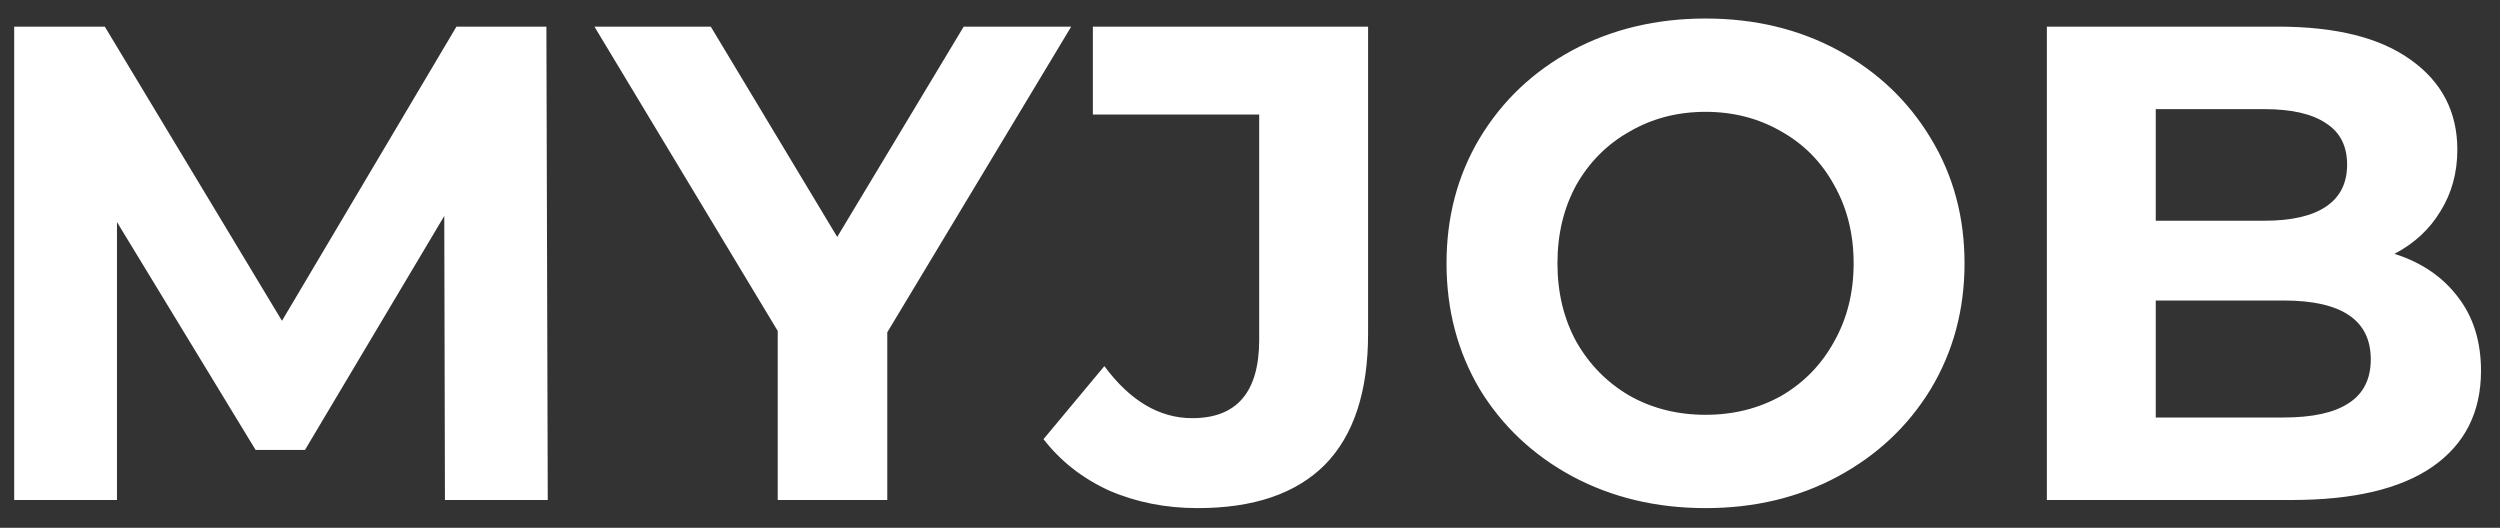 <svg width="90" height="19" viewBox="0 0 90 19" fill="none" xmlns="http://www.w3.org/2000/svg">
<rect x="0" y="0" width="90" height="19" fill="#333333" stroke="none"/>
<path d="M16.018 18L15.994 7.775L10.979 16.198H9.202L4.211 7.994V18H0.511V0.959H3.773L10.151 11.549L16.432 0.959H19.67L19.719 18H16.018ZM31.942 11.963V18H27.998V11.914L21.4 0.959H25.588L30.14 8.53L34.693 0.959H38.563L31.942 11.963ZM43.116 18.292C41.964 18.292 40.901 18.081 39.927 17.659C38.969 17.221 38.182 16.604 37.566 15.809L39.757 13.18C40.682 14.43 41.737 15.054 42.921 15.054C44.528 15.054 45.331 14.113 45.331 12.23V4.124H39.343V0.959H49.251V12.011C49.251 14.105 48.732 15.679 47.693 16.734C46.654 17.773 45.129 18.292 43.116 18.292ZM61.399 18.292C59.63 18.292 58.032 17.911 56.603 17.148C55.191 16.385 54.08 15.338 53.268 14.008C52.473 12.66 52.075 11.151 52.075 9.479C52.075 7.808 52.473 6.306 53.268 4.976C54.08 3.629 55.191 2.574 56.603 1.811C58.032 1.048 59.63 0.667 61.399 0.667C63.168 0.667 64.759 1.048 66.171 1.811C67.583 2.574 68.695 3.629 69.506 4.976C70.317 6.306 70.723 7.808 70.723 9.479C70.723 11.151 70.317 12.66 69.506 14.008C68.695 15.338 67.583 16.385 66.171 17.148C64.759 17.911 63.168 18.292 61.399 18.292ZM61.399 14.933C62.406 14.933 63.314 14.705 64.126 14.251C64.937 13.78 65.57 13.131 66.025 12.303C66.495 11.476 66.731 10.534 66.731 9.479C66.731 8.424 66.495 7.483 66.025 6.655C65.57 5.828 64.937 5.187 64.126 4.732C63.314 4.262 62.406 4.026 61.399 4.026C60.393 4.026 59.484 4.262 58.673 4.732C57.861 5.187 57.22 5.828 56.749 6.655C56.295 7.483 56.068 8.424 56.068 9.479C56.068 10.534 56.295 11.476 56.749 12.303C57.22 13.131 57.861 13.78 58.673 14.251C59.484 14.705 60.393 14.933 61.399 14.933ZM86.2 9.139C87.174 9.447 87.937 9.966 88.489 10.697C89.04 11.411 89.316 12.295 89.316 13.35C89.316 14.843 88.732 15.996 87.564 16.807C86.411 17.602 84.723 18 82.5 18H73.687V0.959H82.013C84.09 0.959 85.681 1.356 86.784 2.152C87.904 2.947 88.464 4.026 88.464 5.39C88.464 6.217 88.261 6.956 87.856 7.605C87.466 8.254 86.914 8.765 86.2 9.139ZM77.607 3.929V7.946H81.526C82.5 7.946 83.238 7.775 83.741 7.434C84.245 7.094 84.496 6.591 84.496 5.925C84.496 5.26 84.245 4.765 83.741 4.44C83.238 4.099 82.5 3.929 81.526 3.929H77.607ZM82.208 15.03C83.246 15.03 84.025 14.86 84.545 14.519C85.08 14.178 85.348 13.65 85.348 12.936C85.348 11.524 84.301 10.818 82.208 10.818H77.607V15.03H82.208Z" fill="white"/>
</svg>
